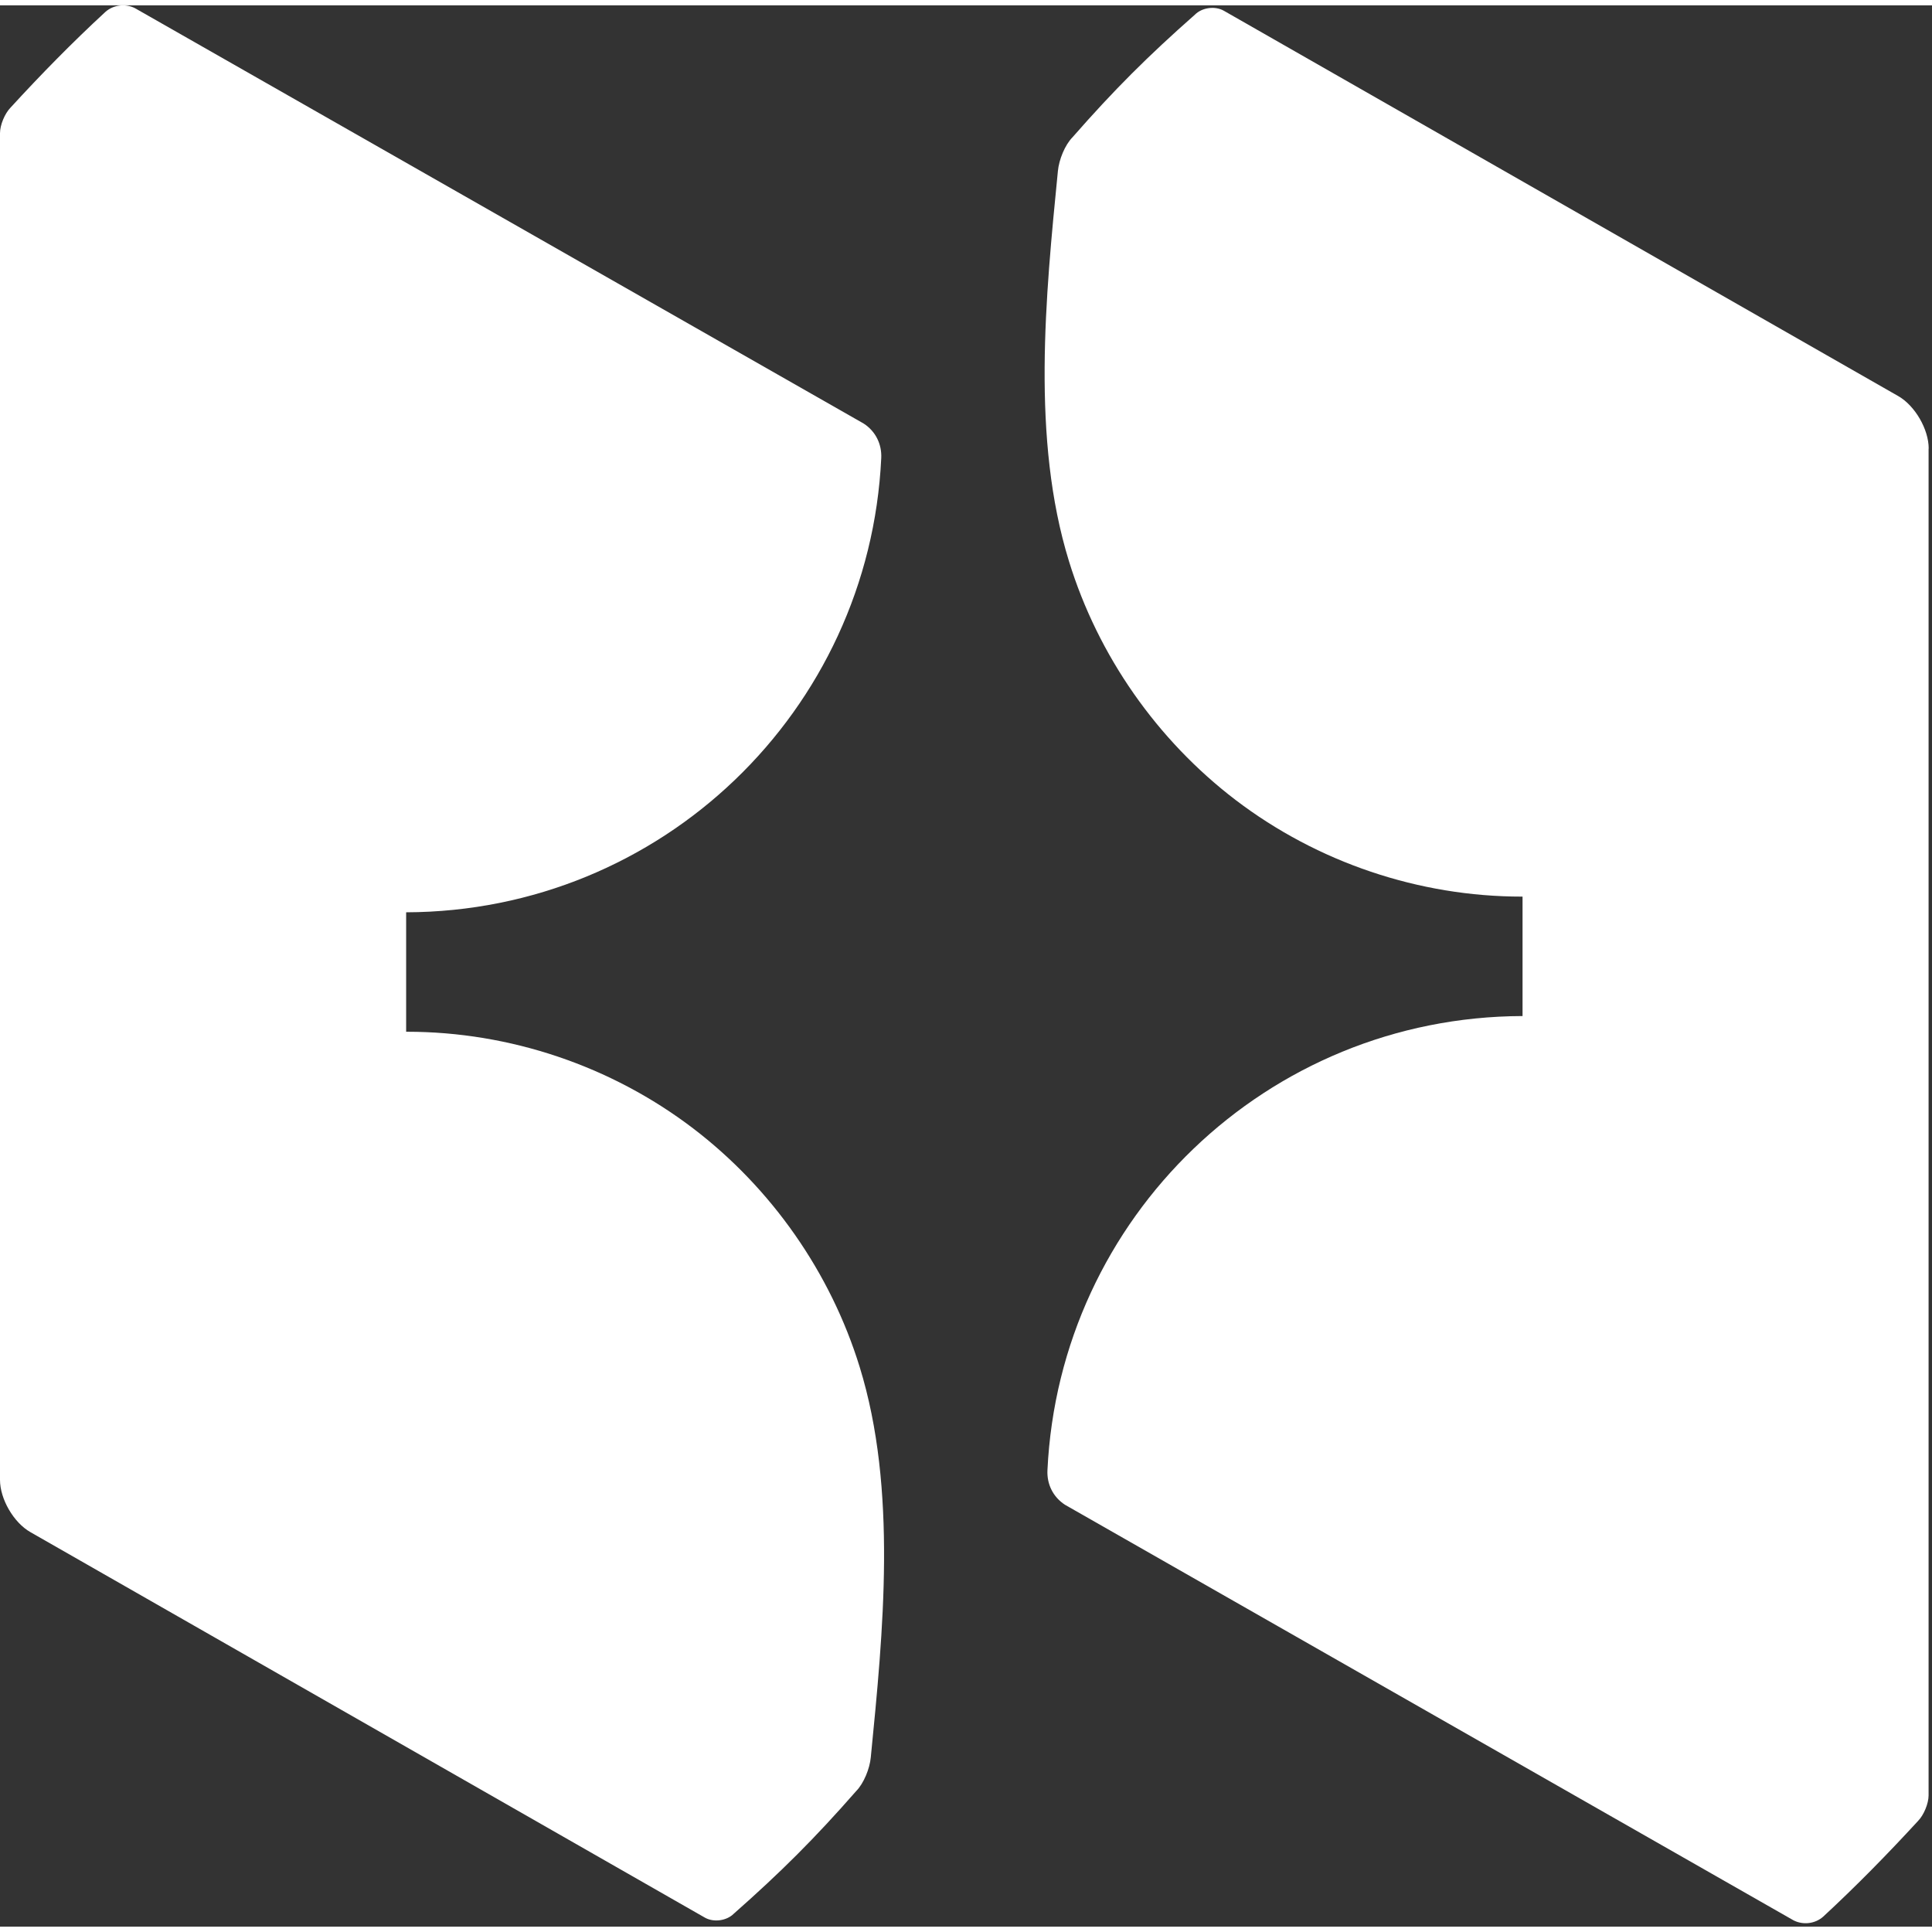 <svg width="80" height="80" viewBox="0 0 181 180" fill="none" xmlns="http://www.w3.org/2000/svg">
	<rect x="0" y="0" width="181" height="180" fill="#333333" stroke="none"/>
	<path d="M180.69 41.519C180.69 39.719 179.41 37.509 177.84 36.609L114.66 0.509C113.84 0.039 112.62 0.199 111.95 0.869C107.53 4.769 104.37 7.919 100.48 12.359C99.76 13.089 99.21 14.469 99.11 15.519C97.95 27.279 96.61 40.629 100.15 52.089C102.88 60.949 108.41 68.839 115.76 74.449C123.44 80.299 132.93 83.499 142.57 83.499H142.64V94.689C118.71 94.759 99.25 113.539 98.13 137.249C98.07 138.539 98.65 139.749 99.78 140.479L168.03 179.409C168.93 179.869 170.06 179.729 170.81 179.059C173.9 176.199 176.84 173.199 179.69 170.099C180.23 169.549 180.68 168.469 180.68 167.699V41.519H180.69Z" fill="white" />
	<path d="M0 138.139C0 139.939 1.28 142.149 2.85 143.039L66.03 179.149C66.85 179.619 68.07 179.459 68.74 178.789C73.16 174.889 76.32 171.739 80.21 167.299C80.93 166.569 81.48 165.189 81.58 164.139C82.74 152.379 84.08 139.029 80.54 127.569C77.81 118.709 72.28 110.819 64.93 105.209C57.25 99.359 47.76 96.159 38.12 96.159H38.05V84.969C61.98 84.899 81.44 66.119 82.56 42.409C82.62 41.119 82.04 39.909 80.91 39.179L12.65 0.269C11.75 -0.191 10.62 -0.051 9.87 0.619C6.77 3.479 3.83 6.479 0.99 9.579C0.45 10.129 0 11.209 0 11.979V138.139Z" fill="white" />
</svg>
